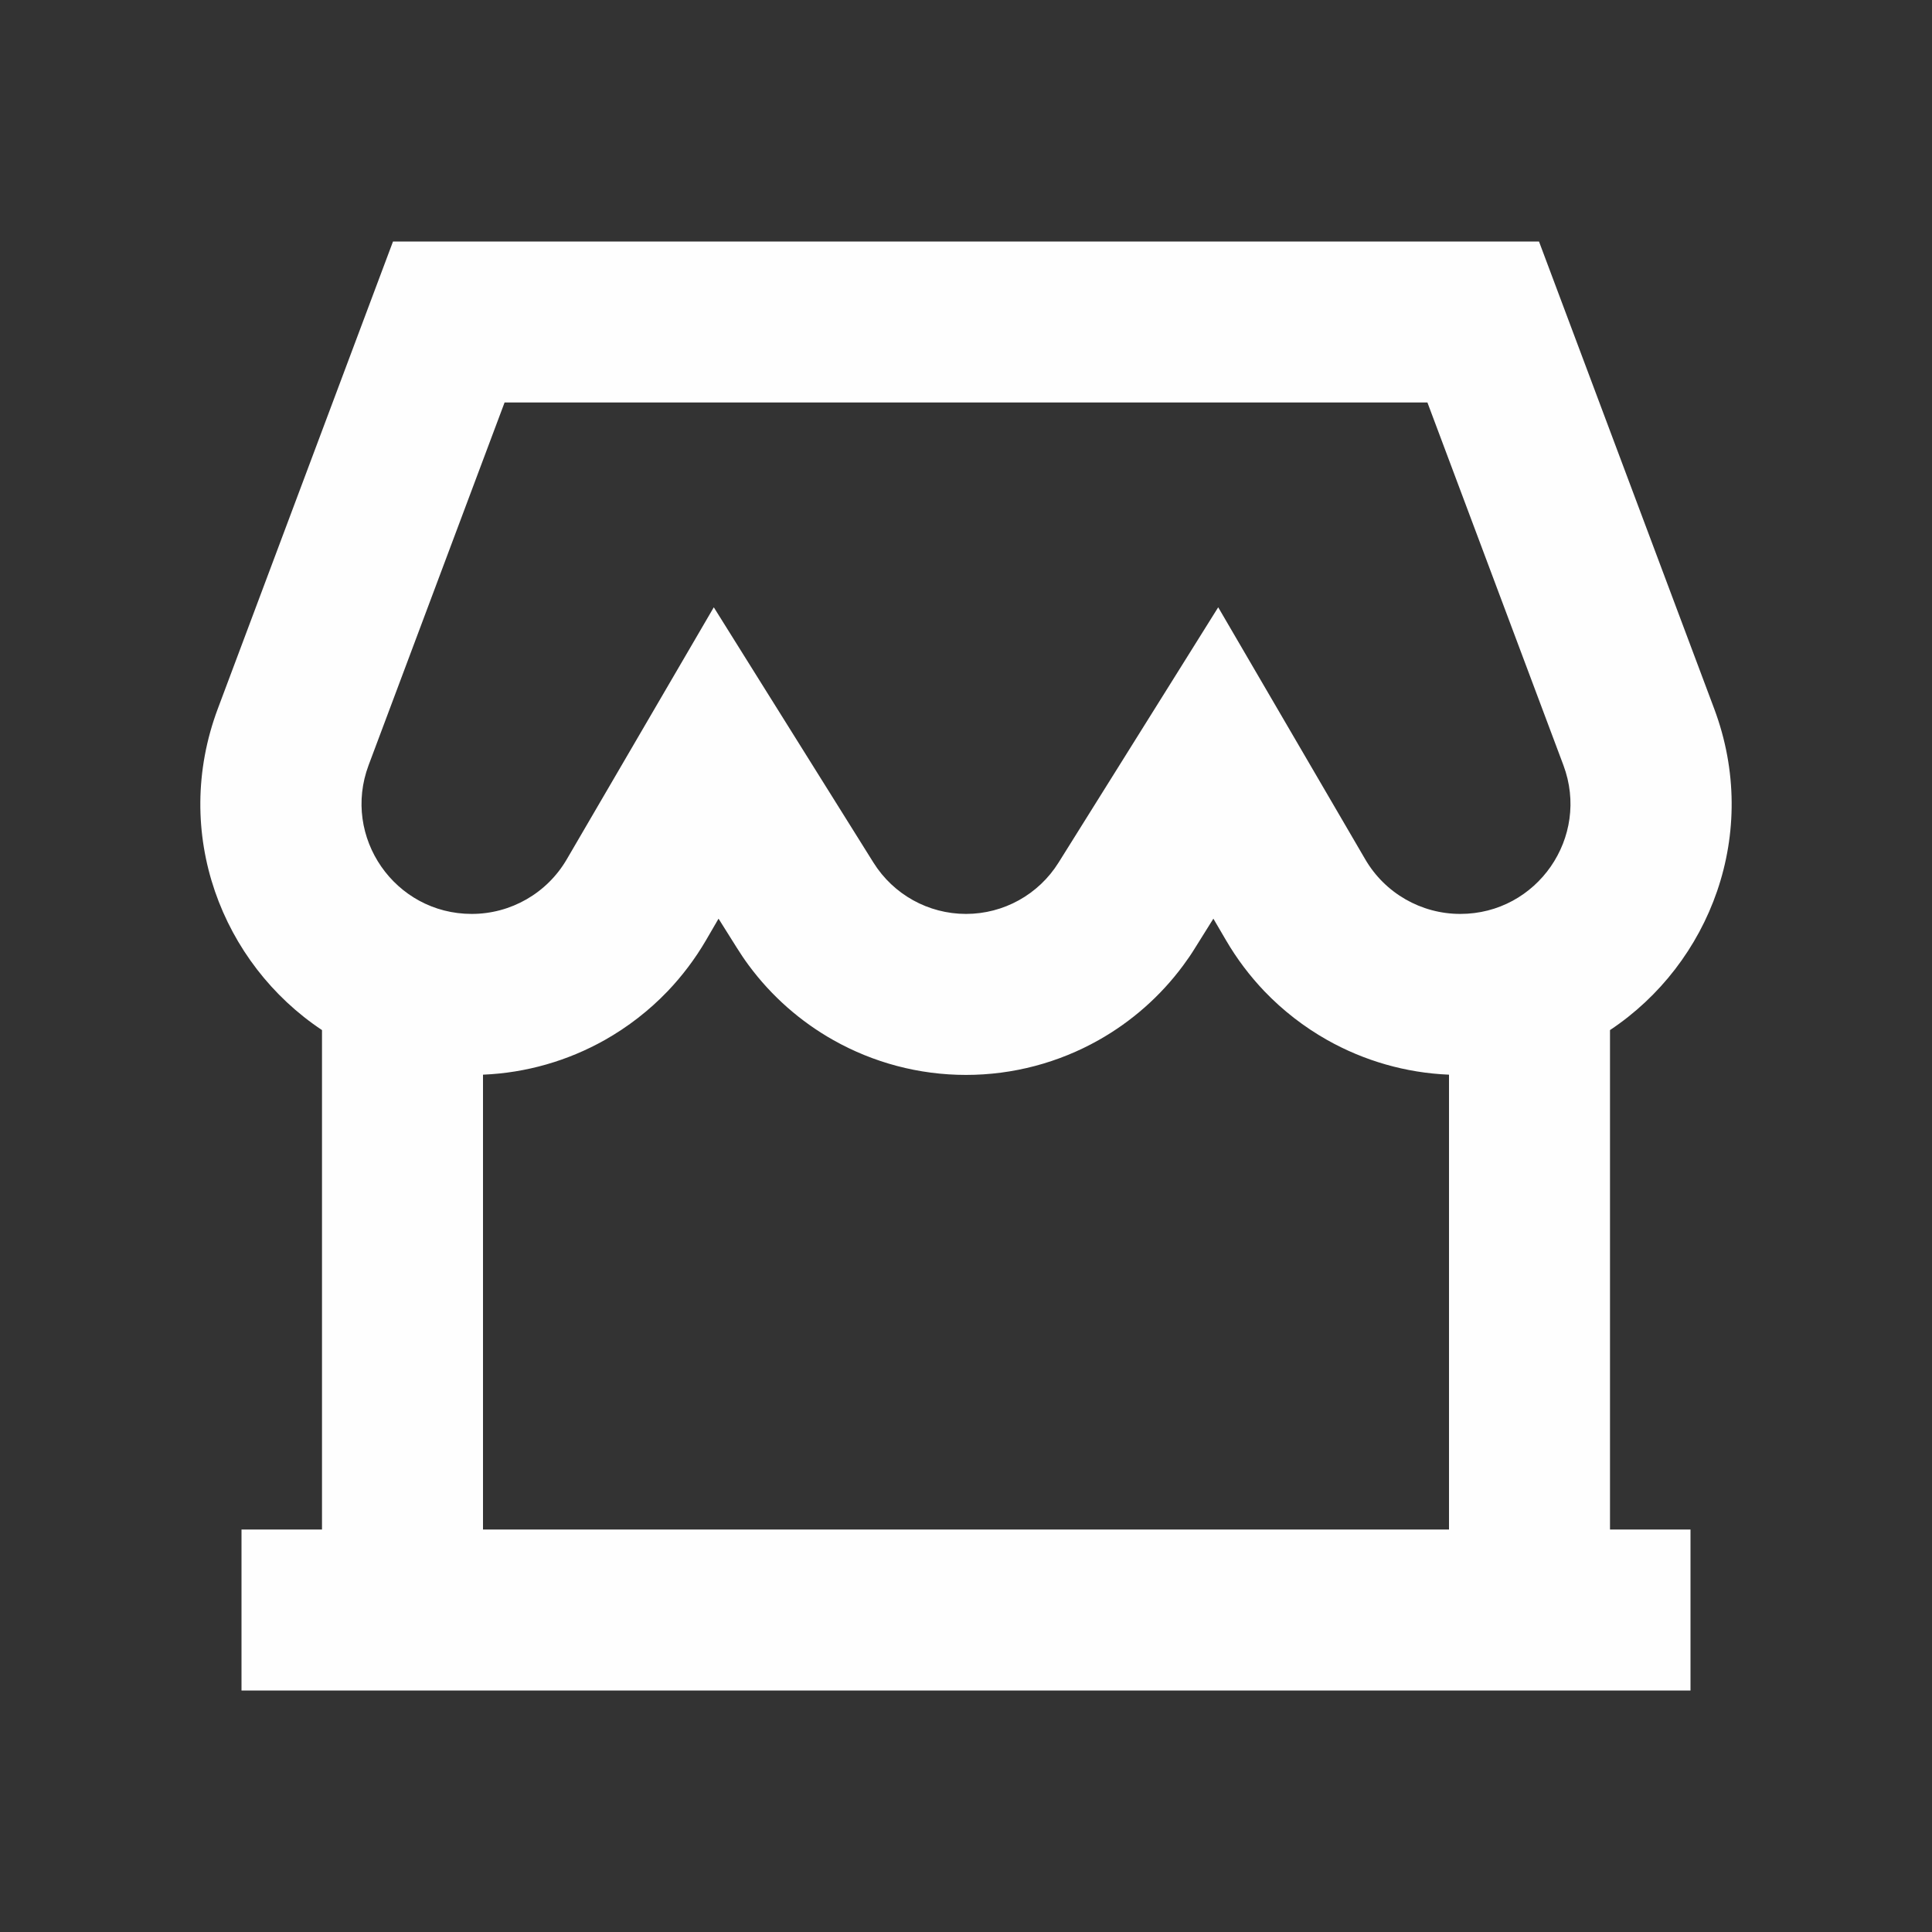 <svg width="24" height="24" viewBox="0 0 24 24" fill="none" xmlns="http://www.w3.org/2000/svg">
<rect x="0" y="0" width="24" height="24" fill="#333333" stroke="none"/>
<path fill-rule="evenodd" clip-rule="evenodd" d="M16.488 12.92C16.945 13.177 17.462 13.328 18 13.35V19H6V13.35C6.538 13.328 7.055 13.177 7.512 12.92C7.799 12.758 8.063 12.554 8.294 12.313C8.474 12.124 8.634 11.913 8.769 11.682L8.926 11.412L9.154 11.775C9.201 11.85 9.25 11.923 9.302 11.993C9.586 12.377 9.946 12.692 10.353 12.921C10.848 13.2 11.414 13.353 12 13.353C12.586 13.353 13.152 13.2 13.647 12.921C14.054 12.692 14.414 12.377 14.698 11.993C14.75 11.923 14.8 11.85 14.846 11.775L15.073 11.412L15.231 11.682C15.366 11.913 15.526 12.124 15.706 12.313C15.937 12.554 16.201 12.758 16.488 12.92ZM4 19V12.796C2.757 11.97 2.126 10.35 2.706 8.803L4.882 3H19.118L21.294 8.803C21.874 10.35 21.243 11.97 20 12.796V19H21V21H3V19H4ZM4.579 9.505L6.268 5H17.732L19.421 9.505C19.756 10.399 19.095 11.353 18.14 11.353C17.654 11.353 17.204 11.095 16.959 10.674L15.133 7.544L13.15 10.715C12.902 11.112 12.468 11.353 12 11.353C11.532 11.353 11.098 11.112 10.85 10.715L8.867 7.544L7.041 10.674C6.796 11.095 6.346 11.353 5.86 11.353C4.905 11.353 4.244 10.399 4.579 9.505Z" fill="#FEFEFE"/>
</svg>
